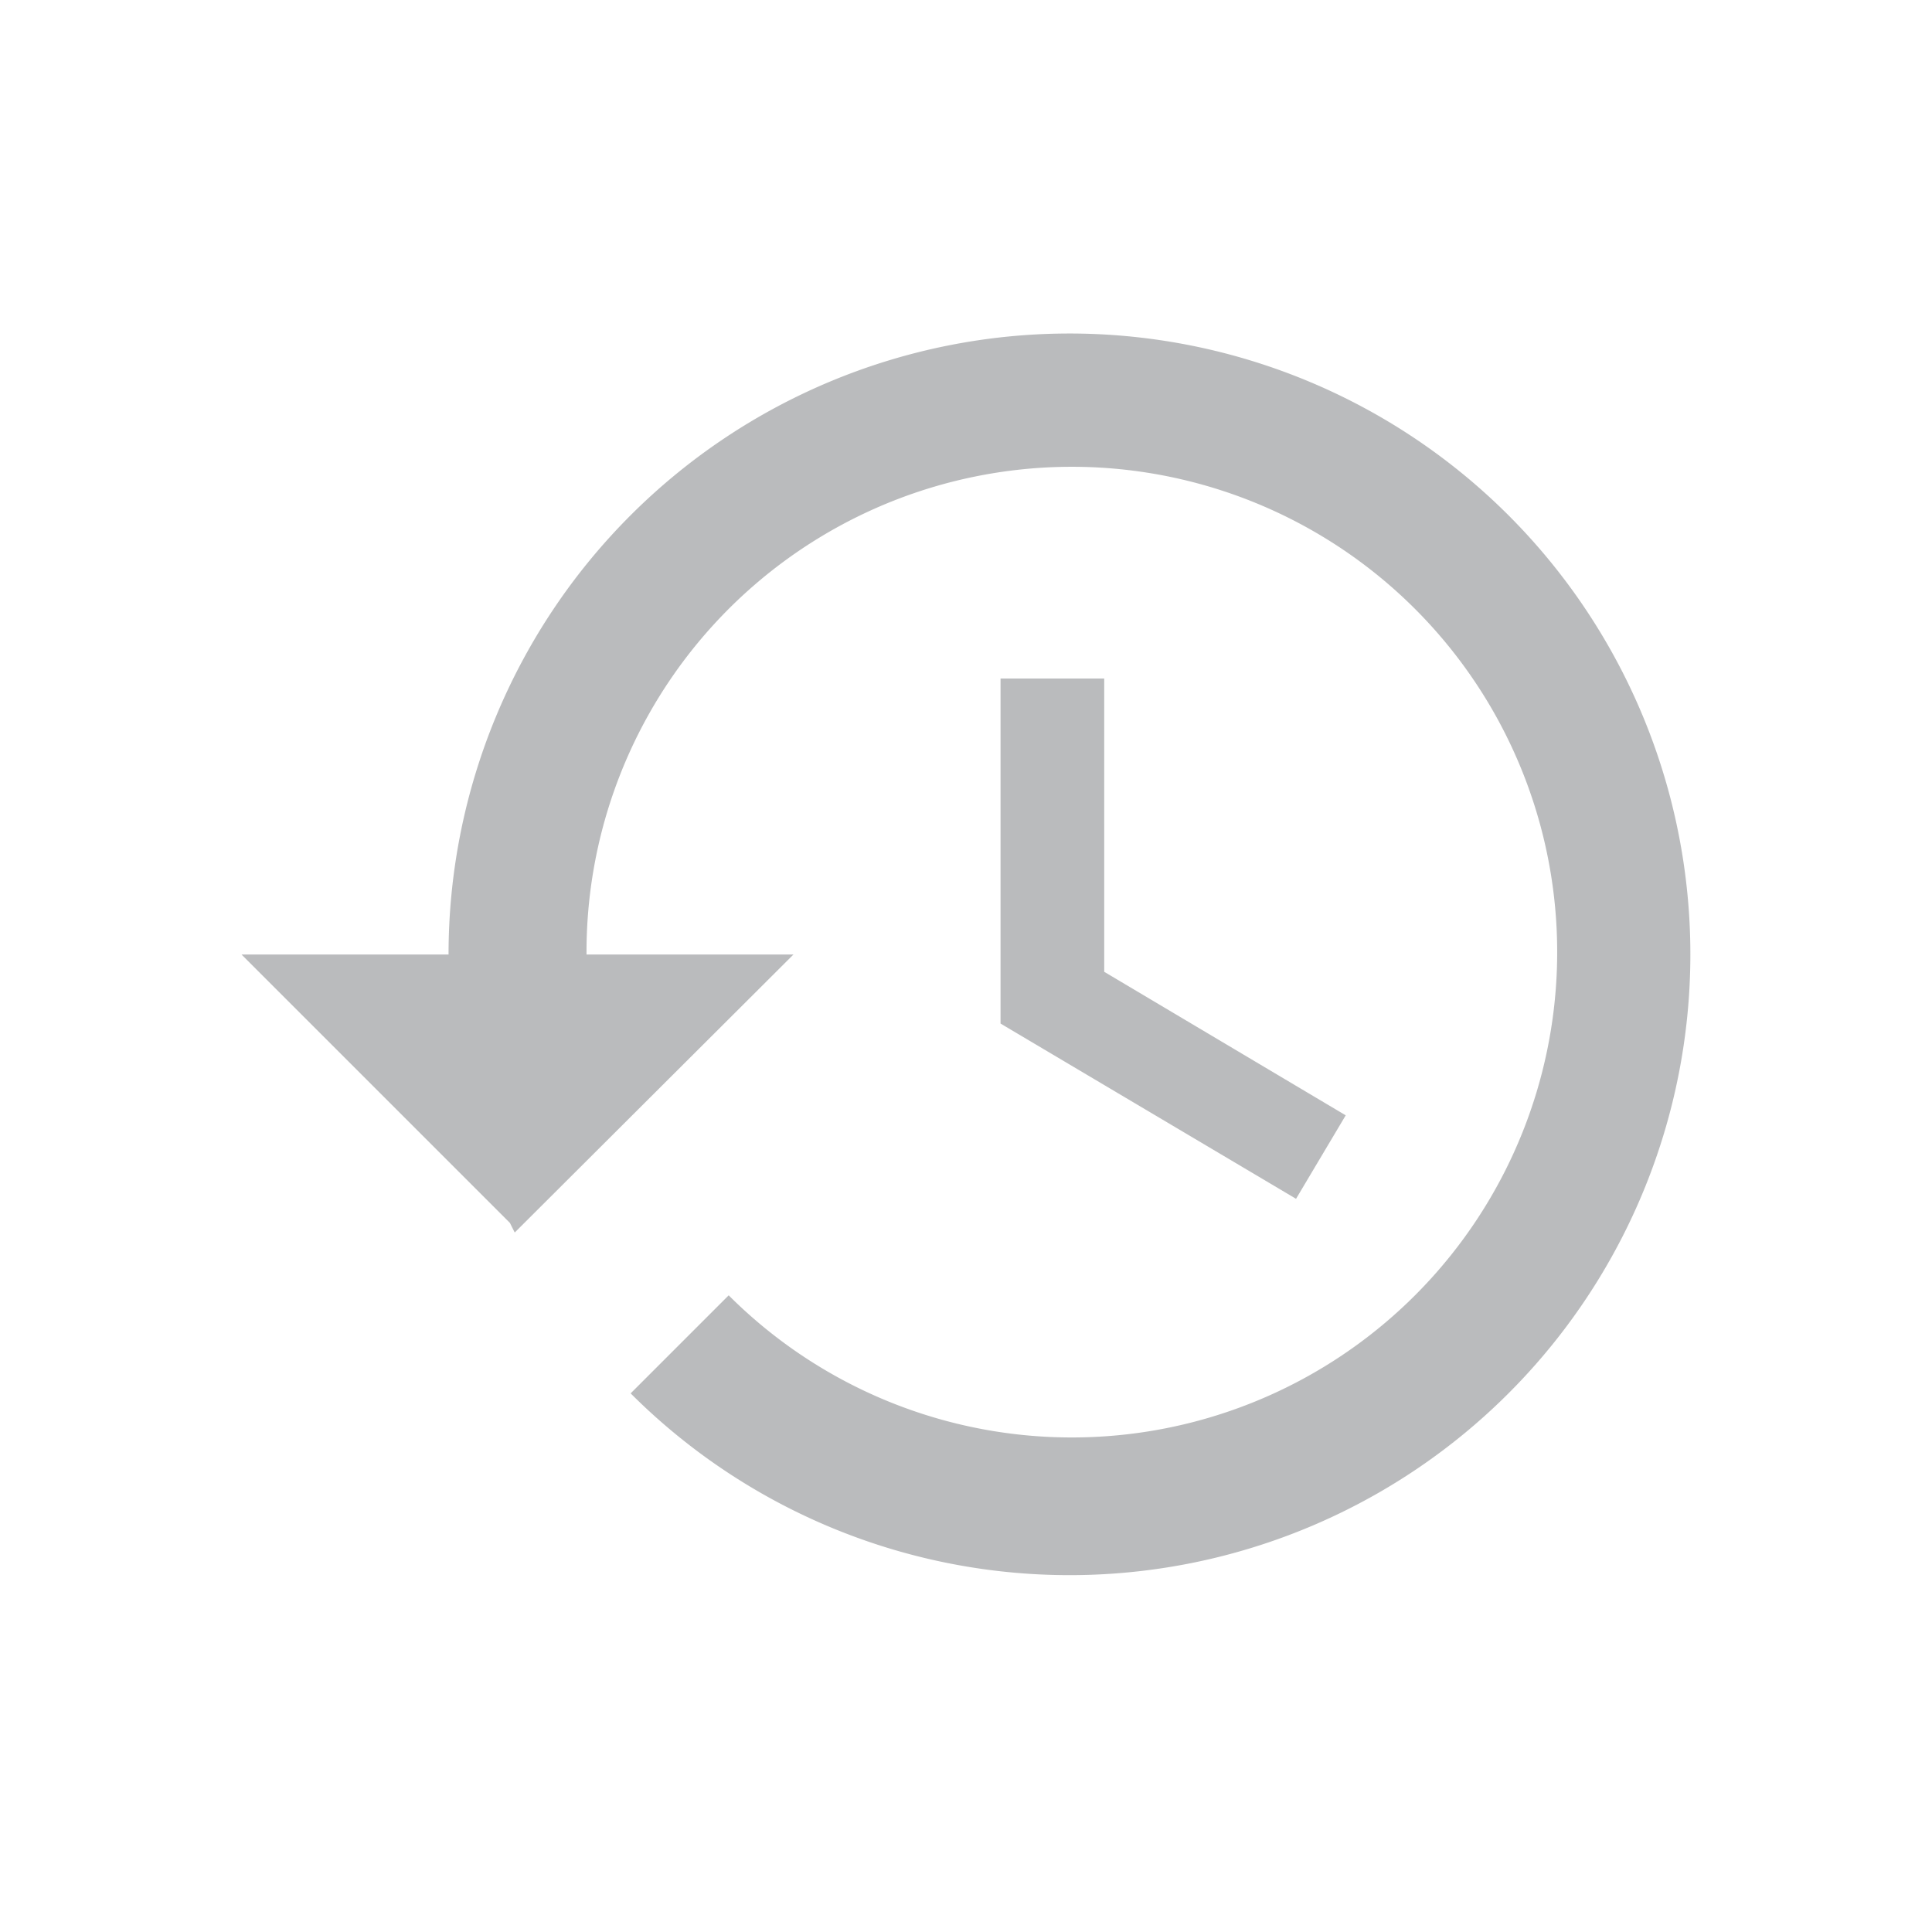 <svg xmlns="http://www.w3.org/2000/svg" width="24" height="24" viewBox="0 0 24 24">
  <g id="Group_9354" data-name="Group 9354" transform="translate(-805 -771)" opacity="0.5">
    <path id="Icon_material-restore" data-name="Icon material-restore" d="M11.786,4.5a7.715,7.715,0,0,0-7.714,7.714H1.5l3.334,3.334.06.12,3.463-3.454H5.786a6.029,6.029,0,1,1,1.766,4.234L6.334,17.666A7.712,7.712,0,1,0,11.786,4.5Zm-.857,4.286v4.286L14.6,15.249l.617-1.037-3-1.783V8.786Z" transform="translate(806.5 770.643)" fill="#75787b"/>
    <rect id="Rectangle_3781" data-name="Rectangle 3781" width="24" height="24" transform="translate(805 771)" fill="none"/>
  </g>
</svg>
